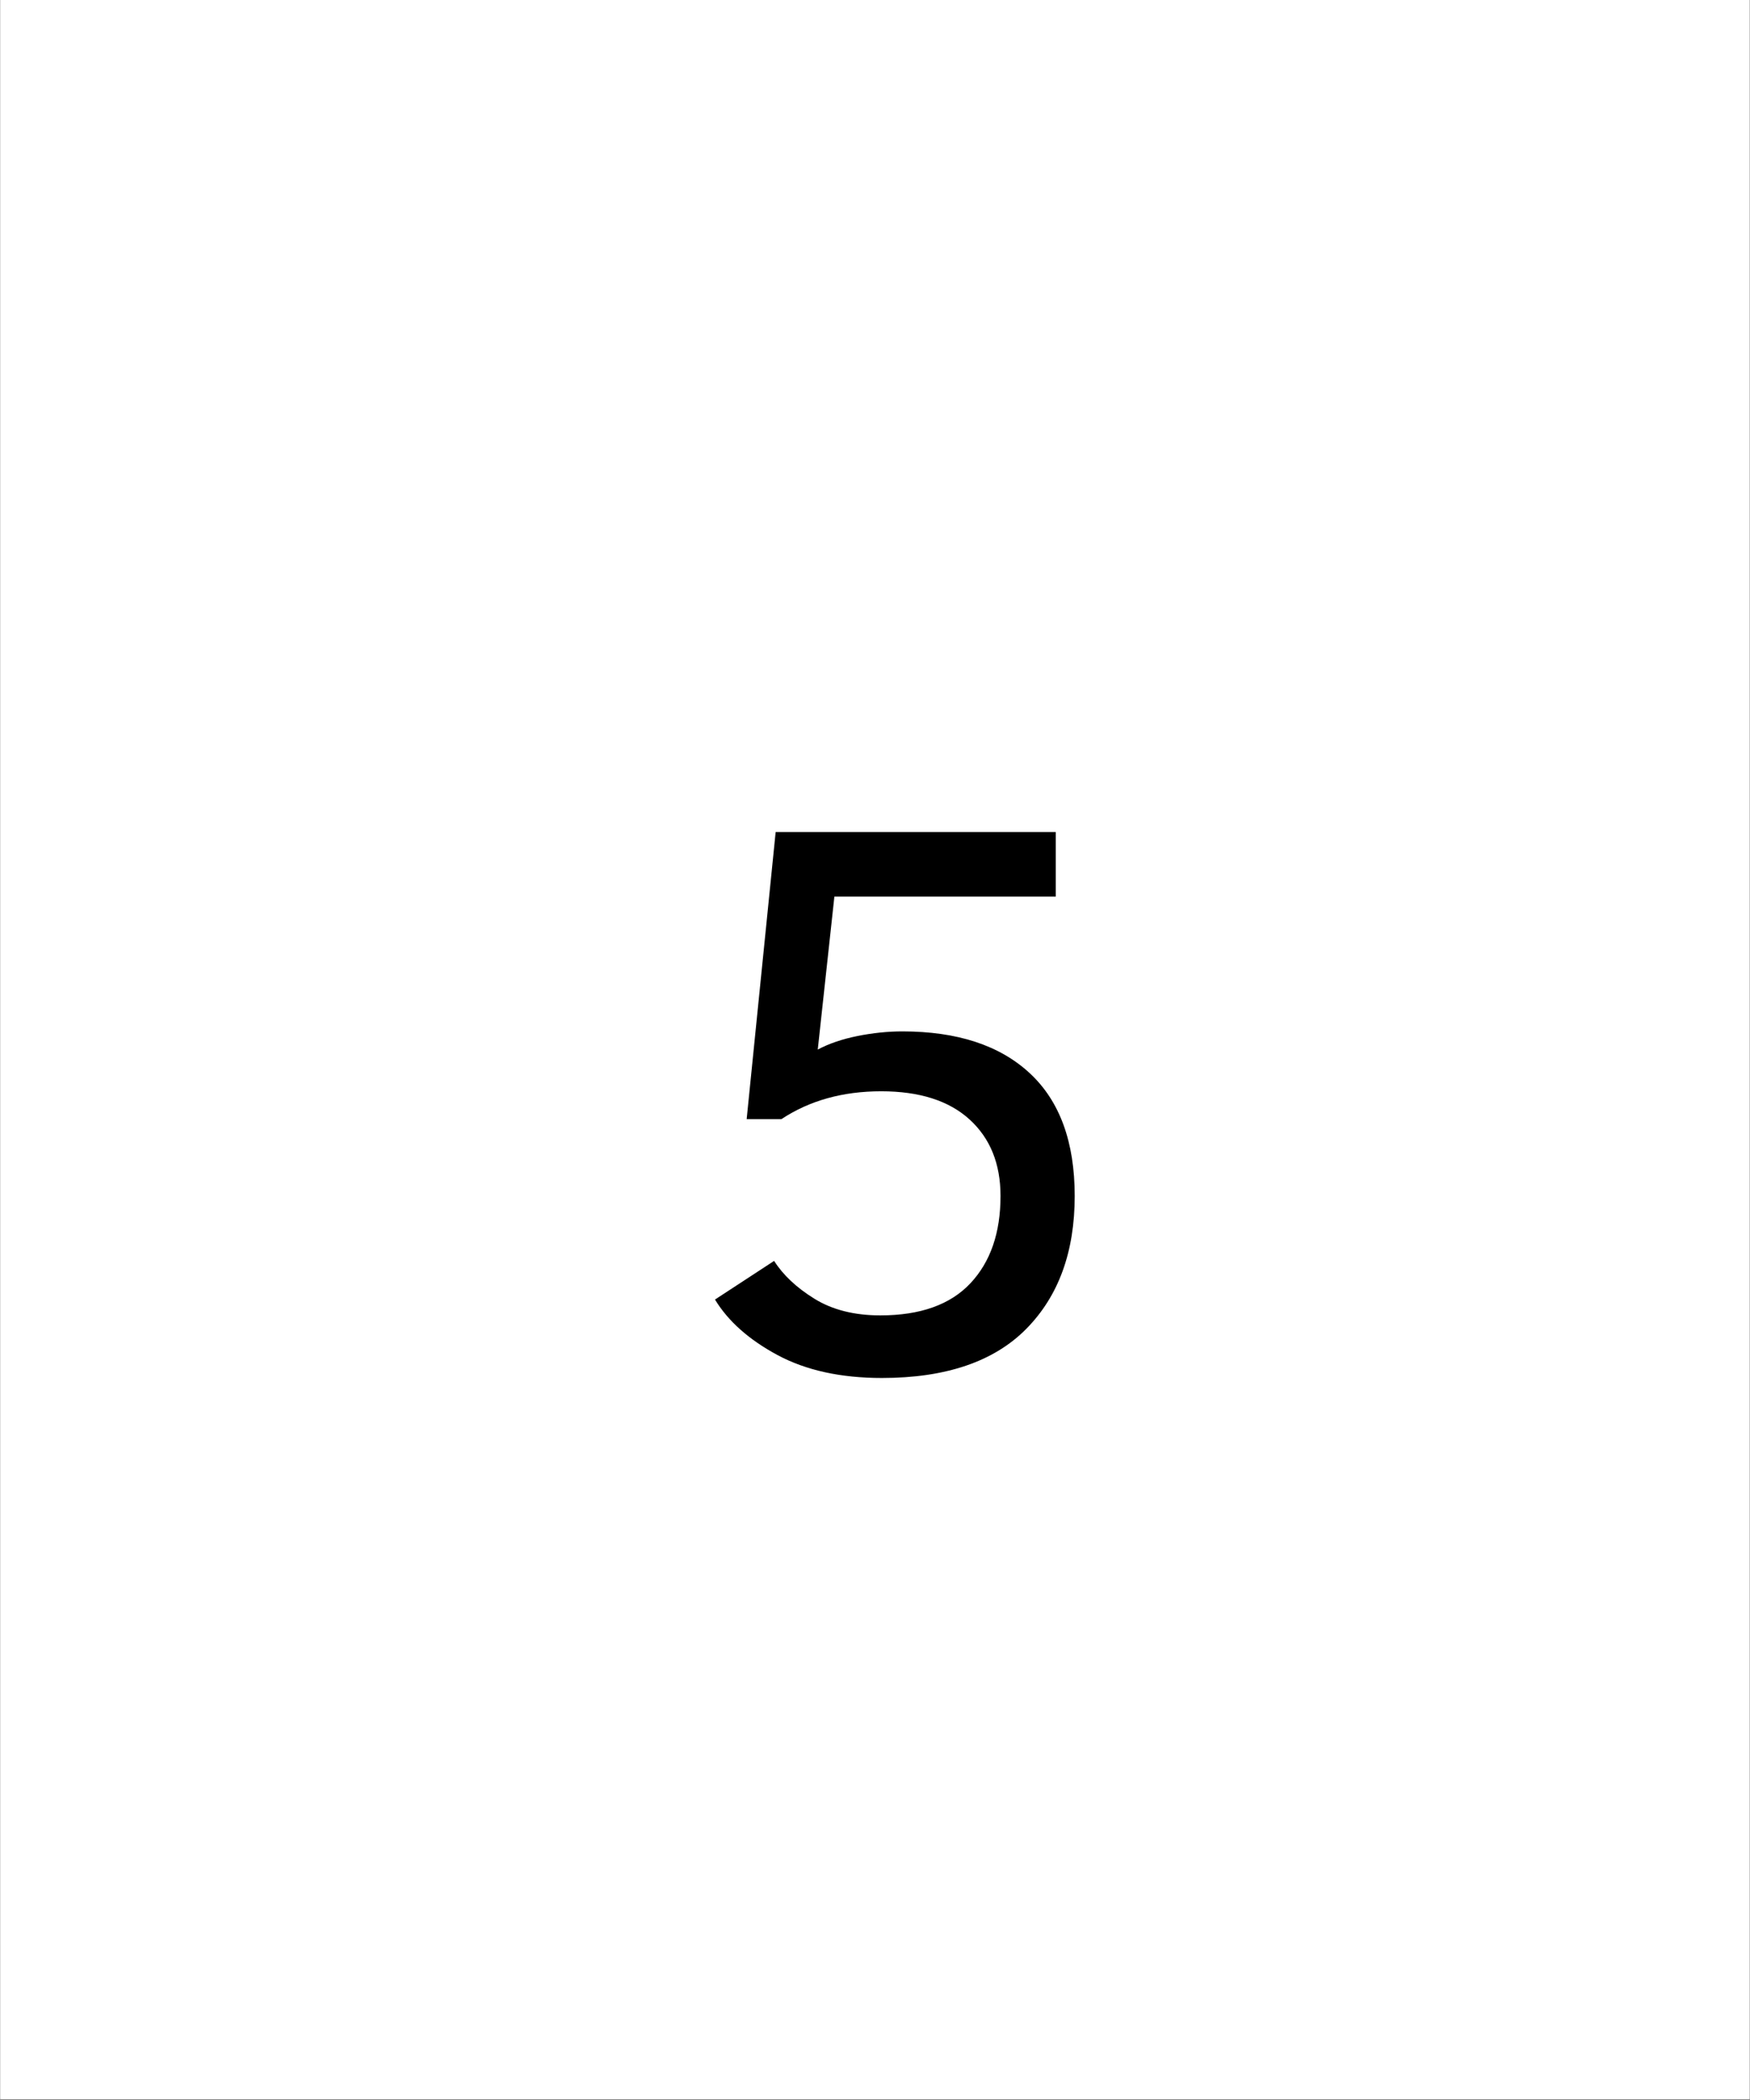 <svg xmlns="http://www.w3.org/2000/svg" xmlns:xlink="http://www.w3.org/1999/xlink" width="2500" zoomAndPan="magnify" viewBox="0 0 1874.88 2250" height="3000" preserveAspectRatio="xMidYMid meet" version="1.0"><rect x="0" y="0" width="1874.88" height="2250" fill="#808080" stroke="none"/><defs><g/><clipPath id="5665f50152"><path d="M 0.355 0 L 1874.402 0 L 1874.402 2249 L 0.355 2249 Z M 0.355 0 " clip-rule="nonzero"/></clipPath></defs><g clip-path="url(#5665f50152)"><path fill="#ffffff" d="M 0.355 0 L 1874.523 0 L 1874.523 2249 L 0.355 2249 Z M 0.355 0 " fill-opacity="1" fill-rule="nonzero"/><path fill="#ffffff" d="M 0.355 0 L 1874.523 0 L 1874.523 2249 L 0.355 2249 Z M 0.355 0 " fill-opacity="1" fill-rule="nonzero"/></g><g fill="#000000" fill-opacity="1"><g transform="translate(719.223, 1464.404)"><g><path d="M 432.188 -182.984 C 432.188 -123.086 414.867 -75.613 380.234 -40.562 C 345.598 -5.52 294.062 12 225.625 12 C 181.457 12 144.125 3.789 113.625 -12.625 C 83.133 -29.051 60.852 -48.852 46.781 -72.031 L 110.125 -113.438 C 119.781 -98.25 134.195 -84.723 153.375 -72.859 C 172.562 -60.992 196.094 -55.062 223.969 -55.062 C 266.738 -55.062 298.883 -66.516 320.406 -89.422 C 341.938 -112.328 352.703 -143.516 352.703 -182.984 C 352.703 -217.473 341.66 -244.789 319.578 -264.938 C 297.504 -285.094 265.91 -295.172 224.797 -295.172 C 183.672 -295.172 148.066 -285.234 117.984 -265.359 L 80.719 -265.359 L 111.781 -572.953 L 411.906 -572.953 L 411.906 -503.812 L 174.703 -503.812 L 156.891 -339.875 C 168.766 -346.219 182.91 -351.047 199.328 -354.359 C 215.754 -357.672 231.832 -359.328 247.562 -359.328 C 306.344 -359.328 351.805 -344.422 383.953 -314.609 C 416.109 -284.805 432.188 -240.93 432.188 -182.984 Z M 432.188 -182.984 "/></g></g></g></svg>
